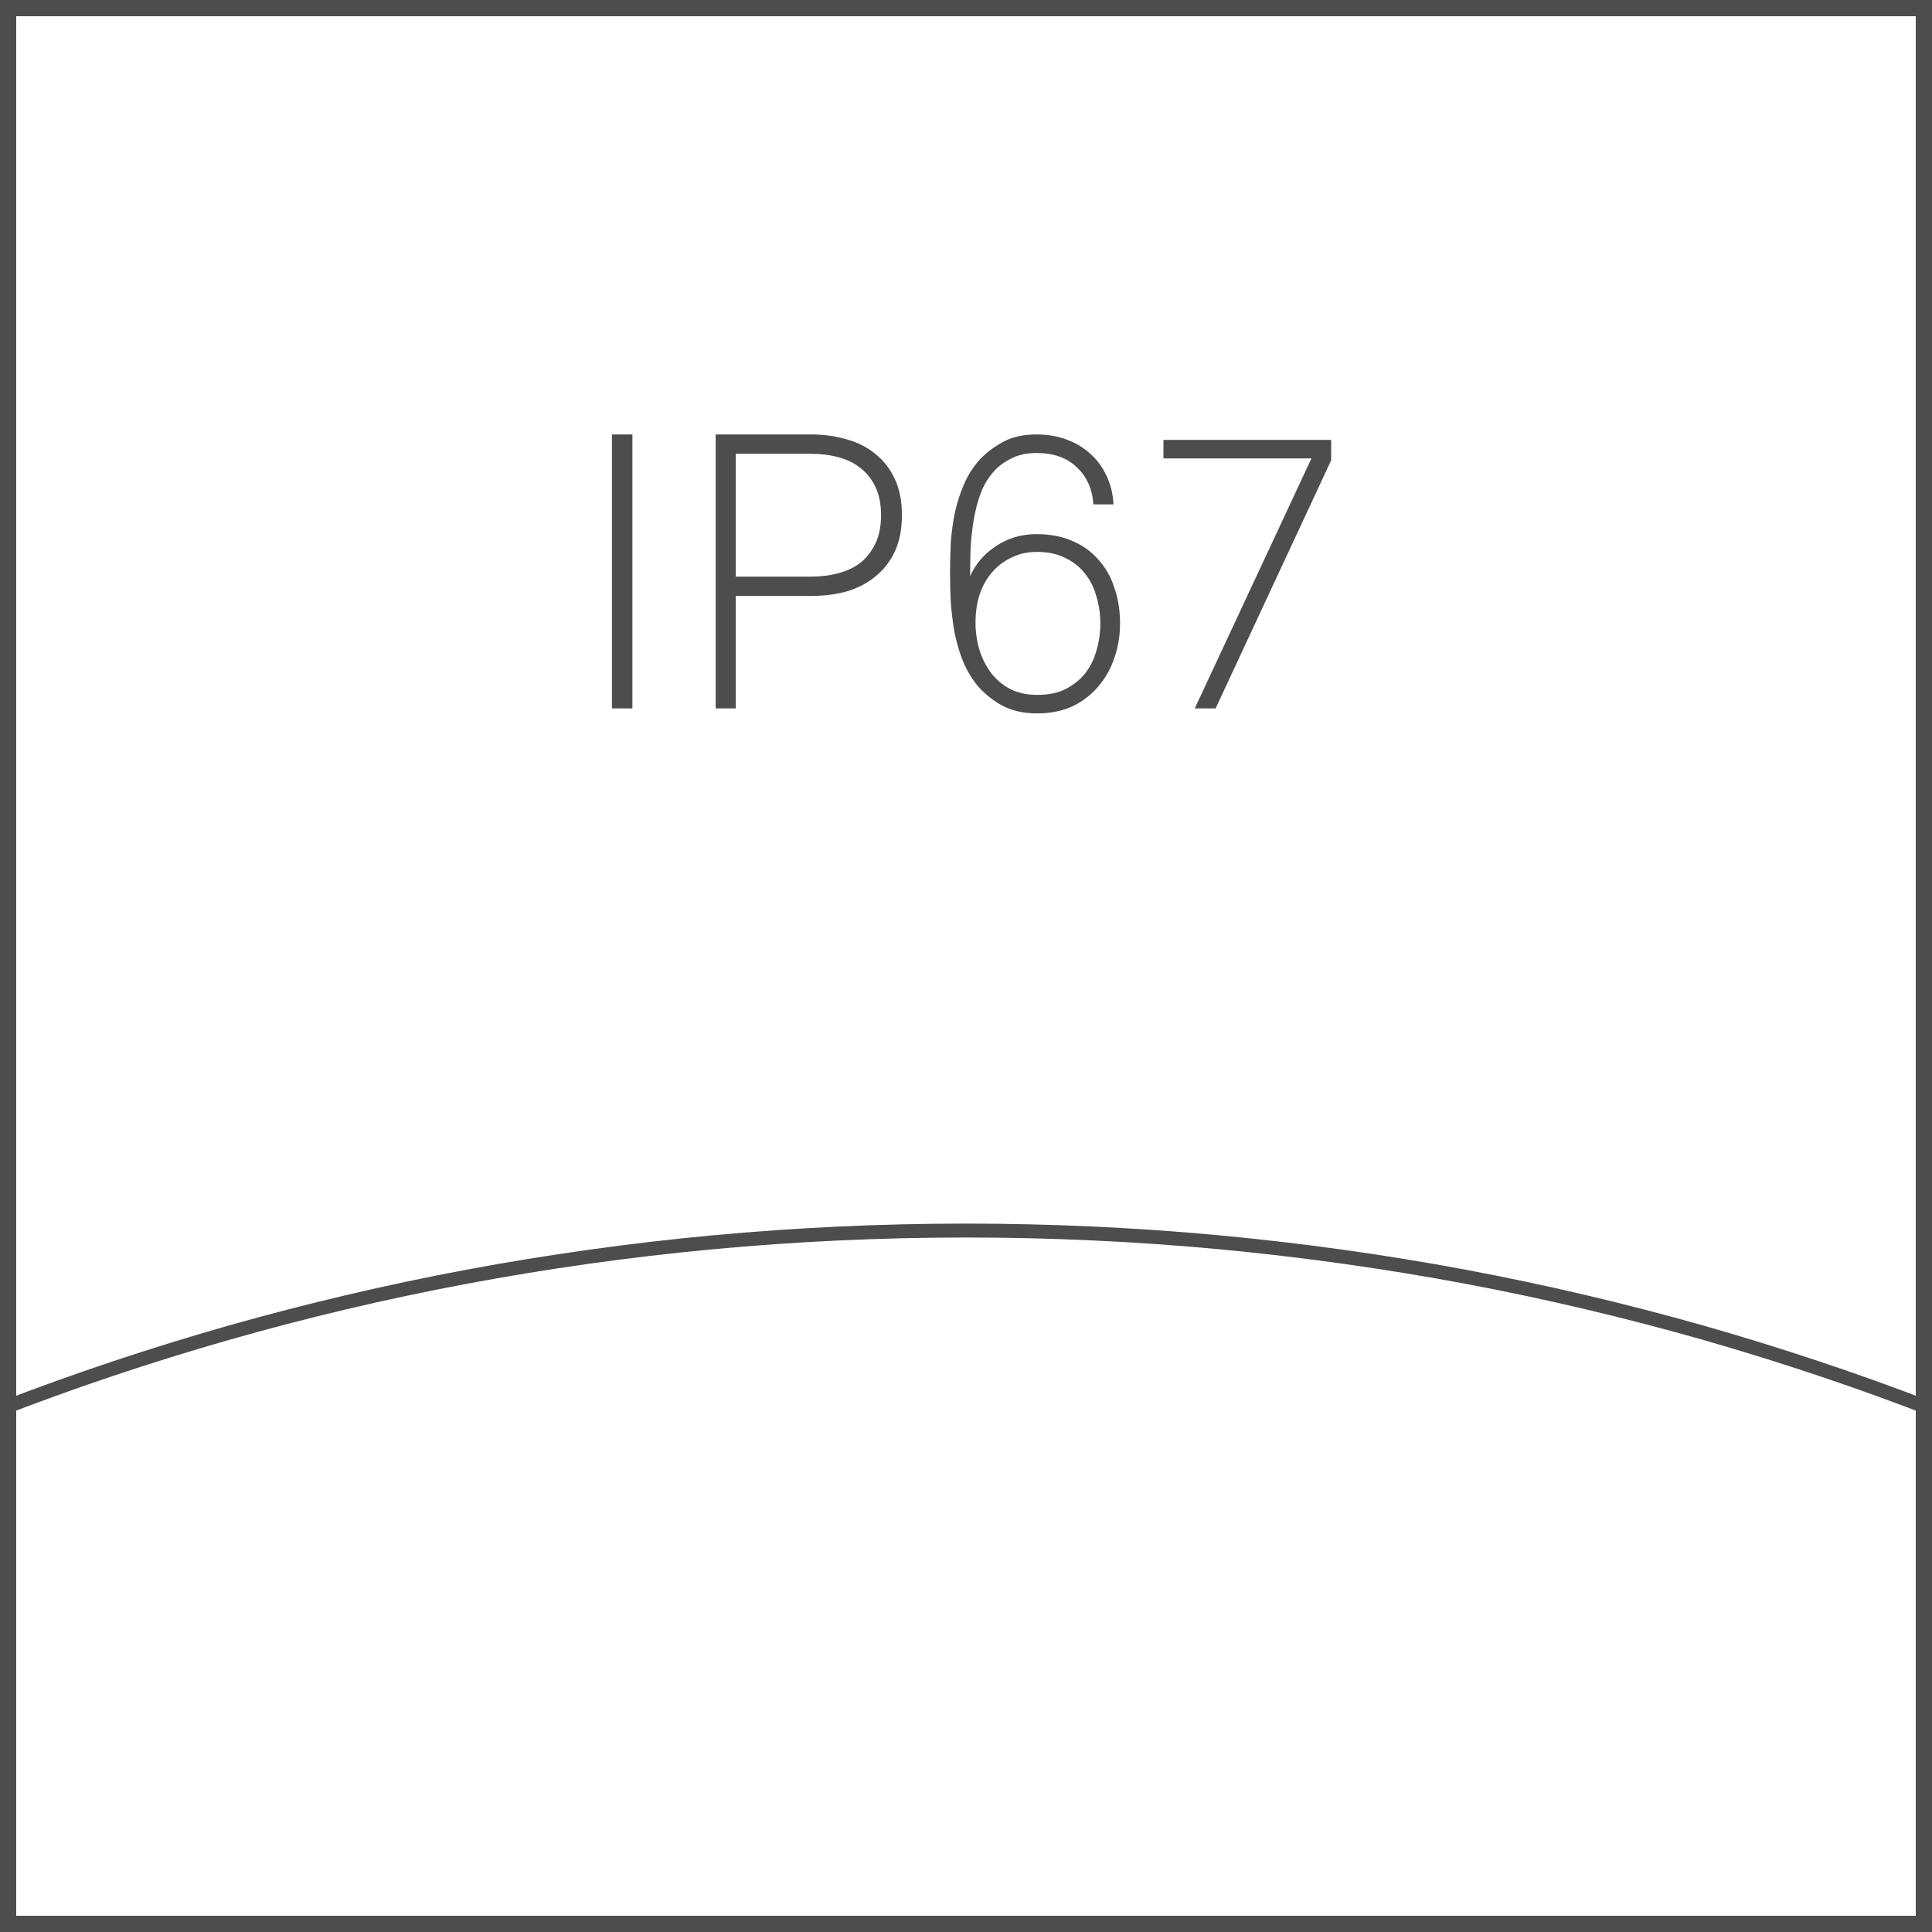 <svg width="30" height="30" viewBox="0 0 30 30" fill="none" xmlns="http://www.w3.org/2000/svg">
<rect width="30" height="30" fill="white"/>
<path d="M30 30H22.5H15H7.5H0V22.5V15.001V7.5V0H7.5H15H22.5H30V7.5V14.999V22.499V30ZM0.252 29.748H7.626H15H22.374H29.748V22.374V15.001V7.626V0.252H22.374H15H7.626H0.252V7.626V14.999V22.373V29.748Z" fill="#4D4D4D"/>
<path d="M30 22V21.942V21.884V21.826V21.768C28.844 21.323 27.66 20.928 26.453 20.584C25.245 20.241 24.012 19.951 22.758 19.716C21.505 19.482 20.228 19.303 18.934 19.182C17.64 19.062 16.328 19 15 19C13.672 19 12.359 19.062 11.066 19.182C9.771 19.303 8.495 19.482 7.242 19.716C5.988 19.951 4.755 20.242 3.547 20.584C2.339 20.928 1.156 21.323 0 21.768V21.826V21.884V21.942V22C1.155 21.552 2.338 21.155 3.546 20.809C4.753 20.464 5.986 20.172 7.241 19.936C8.495 19.701 9.771 19.52 11.066 19.399C12.36 19.278 13.673 19.216 15.002 19.216C16.33 19.216 17.643 19.278 18.938 19.399C20.232 19.521 21.508 19.701 22.762 19.936C24.017 20.172 25.249 20.465 26.457 20.809C27.661 21.155 28.845 21.552 30 22Z" fill="#4D4D4D"/>
<path d="M9.502 11V6.746H9.82V11H9.502ZM13.681 8C13.681 7.832 13.653 7.688 13.597 7.568C13.541 7.448 13.465 7.35 13.369 7.274C13.273 7.194 13.157 7.136 13.021 7.1C12.889 7.064 12.745 7.046 12.589 7.046H11.425V8.954H12.589C12.745 8.954 12.889 8.936 13.021 8.9C13.157 8.864 13.273 8.808 13.369 8.732C13.465 8.652 13.541 8.552 13.597 8.432C13.653 8.312 13.681 8.168 13.681 8ZM14.005 8C14.005 8.216 13.969 8.402 13.897 8.558C13.825 8.714 13.725 8.844 13.597 8.948C13.473 9.052 13.325 9.13 13.153 9.182C12.981 9.23 12.793 9.254 12.589 9.254H11.425V9.26V11H11.113V6.746H12.589C12.793 6.746 12.981 6.772 13.153 6.824C13.325 6.872 13.473 6.948 13.597 7.052C13.725 7.156 13.825 7.286 13.897 7.442C13.969 7.598 14.005 7.784 14.005 8ZM17.086 9.68C17.086 9.536 17.066 9.398 17.026 9.266C16.99 9.13 16.932 9.012 16.852 8.912C16.772 8.808 16.67 8.726 16.546 8.666C16.422 8.602 16.274 8.57 16.102 8.57C15.966 8.57 15.846 8.594 15.742 8.642C15.638 8.686 15.546 8.746 15.466 8.822C15.254 9.026 15.148 9.308 15.148 9.668C15.148 9.812 15.168 9.952 15.208 10.088C15.248 10.22 15.308 10.34 15.388 10.448C15.468 10.552 15.568 10.636 15.688 10.7C15.808 10.76 15.948 10.79 16.108 10.79C16.28 10.79 16.426 10.76 16.546 10.7C16.67 10.636 16.772 10.554 16.852 10.454C16.932 10.35 16.99 10.232 17.026 10.1C17.066 9.964 17.086 9.824 17.086 9.68ZM17.392 9.68C17.392 9.872 17.362 10.052 17.302 10.22C17.246 10.388 17.162 10.536 17.05 10.664C16.942 10.792 16.808 10.894 16.648 10.97C16.488 11.042 16.306 11.078 16.102 11.078C15.87 11.078 15.67 11.026 15.502 10.922C15.338 10.818 15.21 10.7 15.118 10.568C15.042 10.46 14.98 10.342 14.932 10.214C14.884 10.082 14.846 9.944 14.818 9.8C14.794 9.656 14.776 9.508 14.764 9.356C14.756 9.204 14.752 9.054 14.752 8.906C14.752 8.746 14.756 8.584 14.764 8.42C14.776 8.256 14.798 8.098 14.83 7.946C14.866 7.79 14.914 7.644 14.974 7.508C15.034 7.372 15.112 7.25 15.208 7.142C15.304 7.038 15.424 6.946 15.568 6.866C15.712 6.786 15.888 6.746 16.096 6.746C16.264 6.746 16.418 6.772 16.558 6.824C16.702 6.876 16.826 6.95 16.93 7.046C17.034 7.138 17.118 7.252 17.182 7.388C17.246 7.52 17.282 7.668 17.29 7.832H16.978C16.962 7.592 16.876 7.4 16.72 7.256C16.568 7.108 16.36 7.034 16.096 7.034C15.944 7.034 15.814 7.062 15.706 7.118C15.598 7.17 15.508 7.236 15.436 7.316C15.348 7.412 15.278 7.528 15.226 7.664C15.178 7.796 15.142 7.936 15.118 8.084C15.094 8.232 15.078 8.382 15.07 8.534C15.066 8.686 15.064 8.824 15.064 8.948C15.148 8.756 15.282 8.6 15.466 8.48C15.65 8.356 15.86 8.294 16.096 8.294C16.3 8.294 16.482 8.328 16.642 8.396C16.806 8.464 16.942 8.56 17.05 8.684C17.162 8.804 17.246 8.95 17.302 9.122C17.362 9.29 17.392 9.476 17.392 9.68ZM18.876 11H18.552L20.364 7.118H18.066V6.83H20.67V7.148L18.876 11Z" fill="#4D4D4D"/>
</svg>
